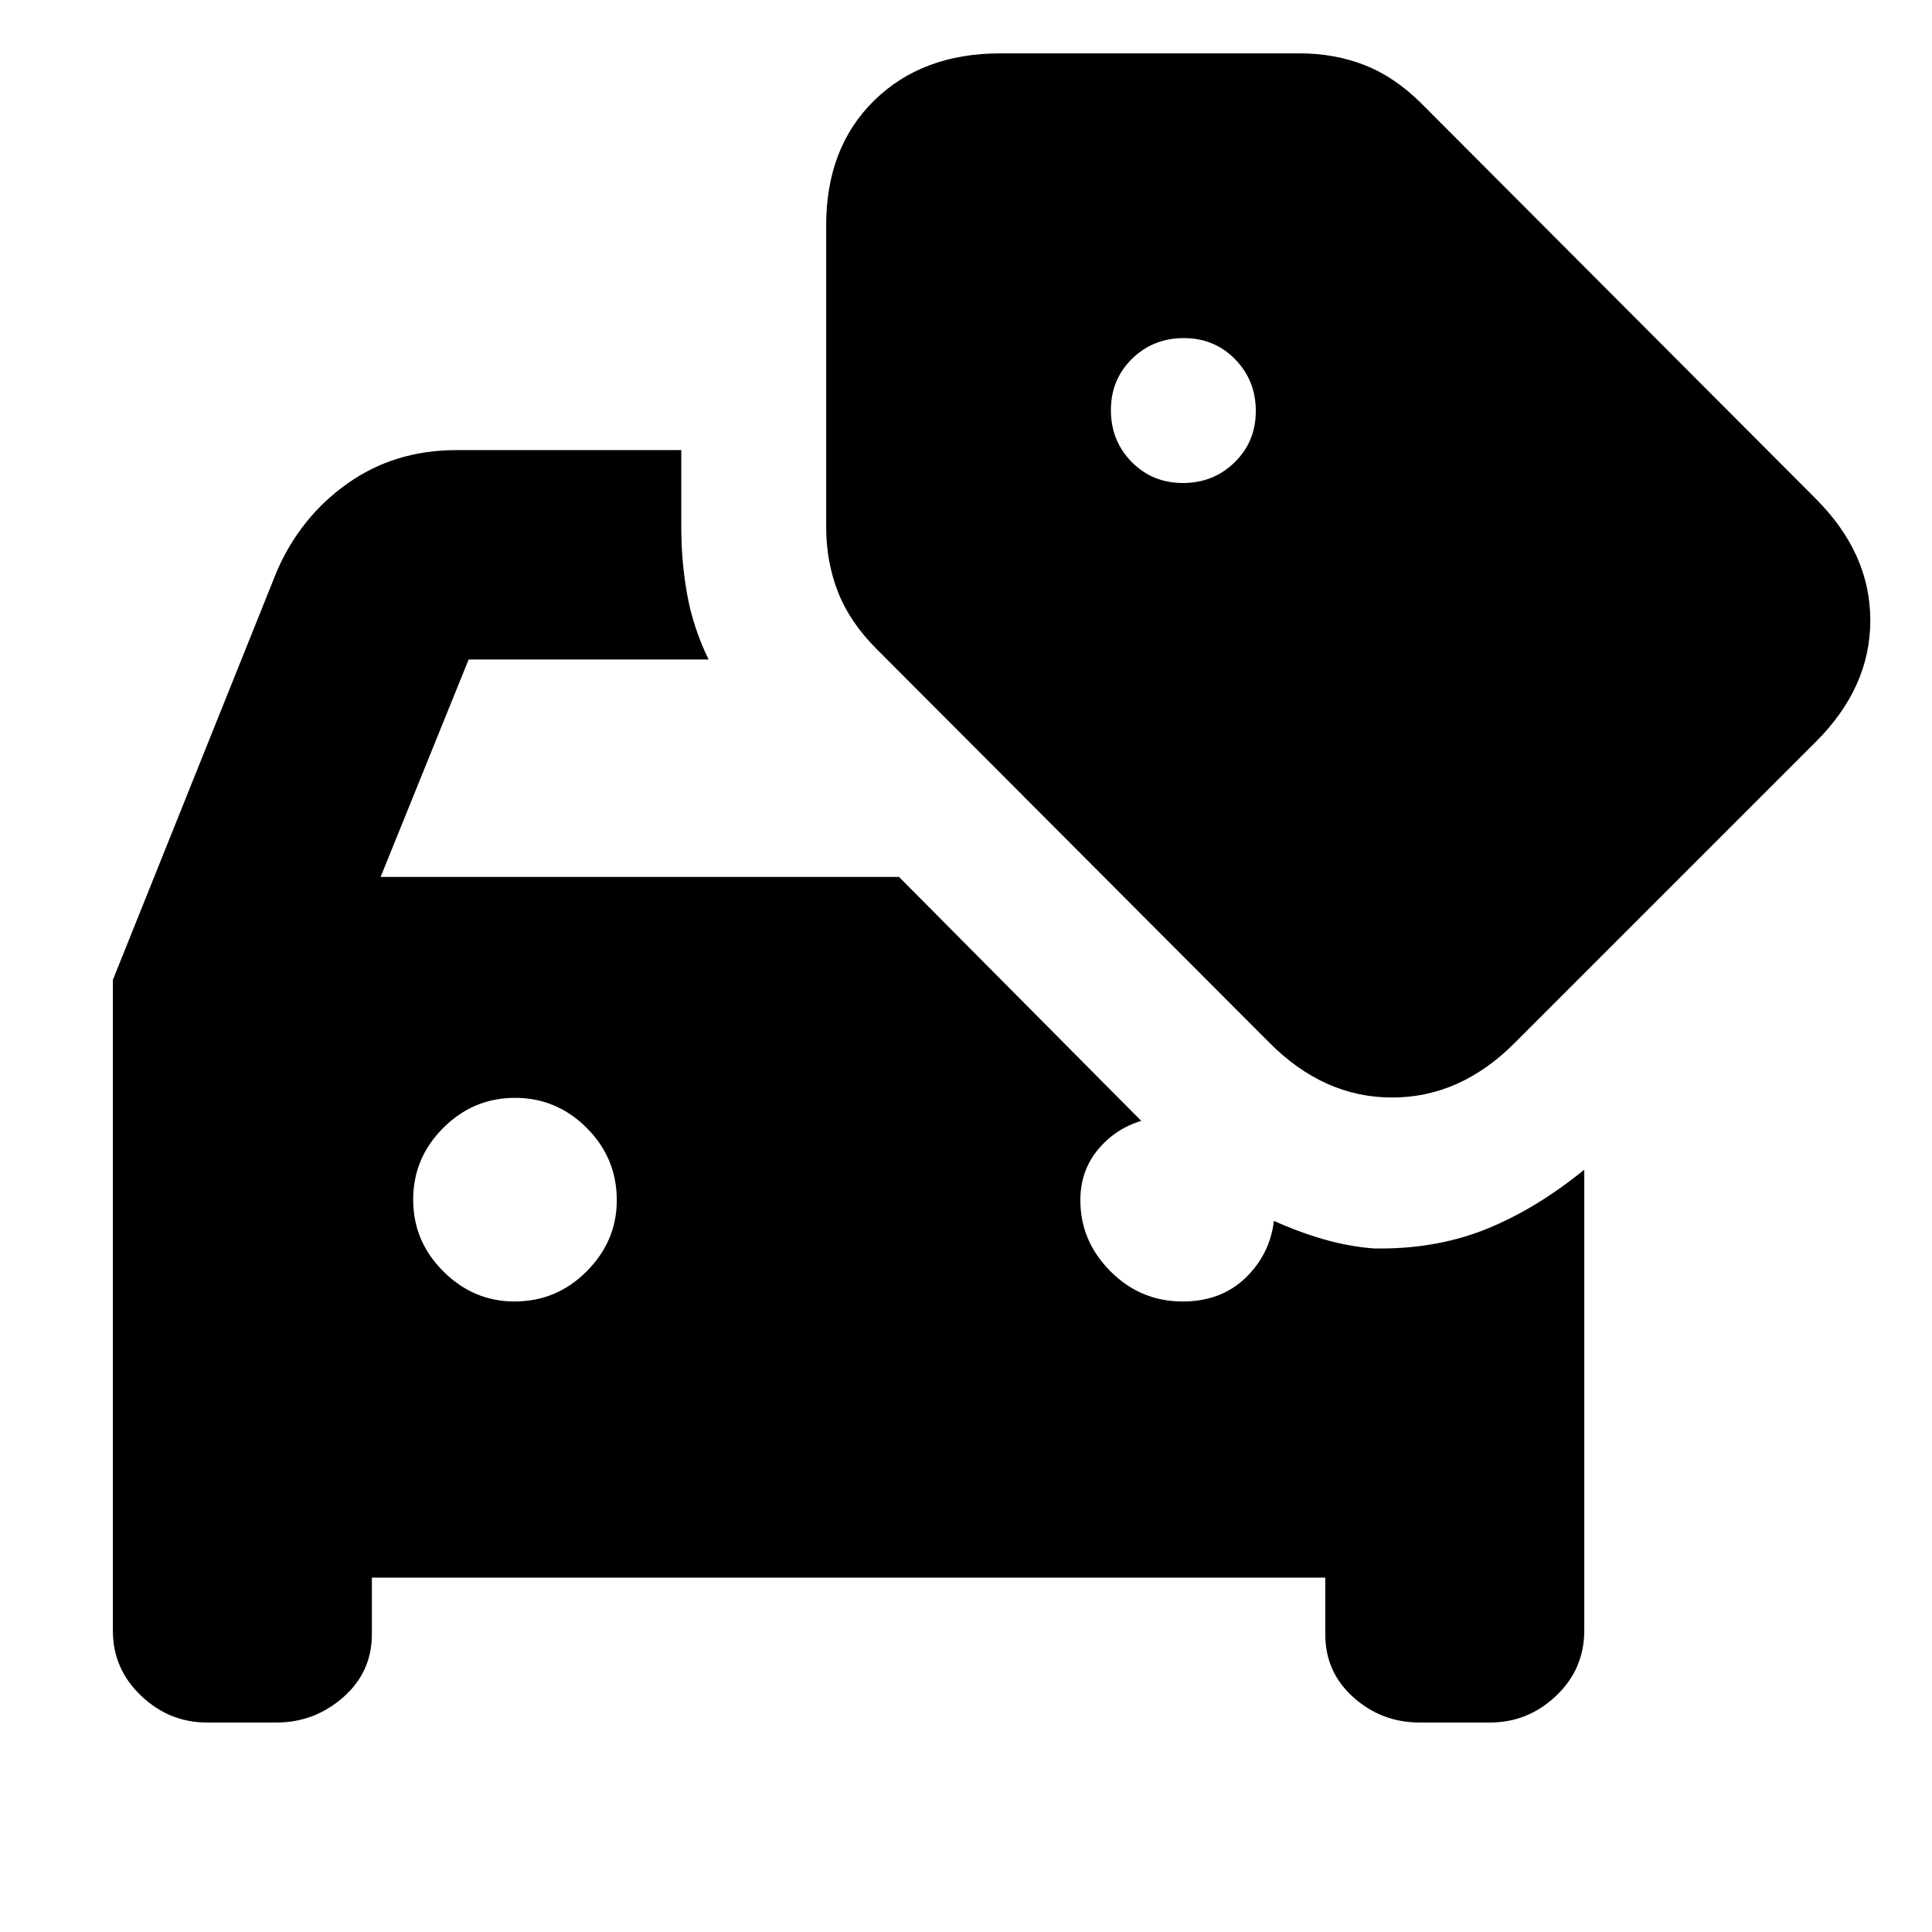 <svg xmlns="http://www.w3.org/2000/svg" height="20" viewBox="0 -960 960 960" width="20"><path d="M102.82-104.09q-18.76 0-32.75-13.34-13.98-13.35-13.98-32.18v-323.51l81.43-202.92q11.7-27.09 35.13-43.7 23.44-16.61 54.2-16.61h111.67v38.22q0 17.56 3 33.91 3 16.35 10.57 31.92H232.87l-43.74 108.04h257.58l120.38 121.22q-12.92 3.87-21.59 14.36-8.67 10.5-8.67 25.07 0 20.29 14.93 35.3 14.94 15.01 35.94 15.01 18.91 0 31.08-11.64 12.18-11.63 14.23-28.41 12.34 5.57 24.69 9.13 12.34 3.57 24.91 4.57 30.04.56 55-9.28 24.95-9.84 49.61-29.85v228.91q0 19.24-13.99 32.51t-32.88 13.27H705.4q-18.9 0-32.89-12.5-13.99-12.5-13.99-31.32v-28.18H184.78v28.18q0 18.82-14.3 31.32t-33.05 12.5h-34.61ZM255.61-313.3q21 0 35.93-15.01 14.94-15.01 14.94-35.3 0-21-14.94-35.93-14.93-14.94-35.65-14.94t-35.65 14.94q-14.94 14.93-14.94 35.65t15.01 35.65q15.01 14.94 35.3 14.94Zm375.27-128.46L435.51-637.58q-13.29-13.33-19.14-28.31-5.85-14.98-5.85-32.24v-149.91q0-38.66 23.89-62.05t62.55-23.39h148.91q17.26 0 32.24 5.85t28.31 19.18l195.82 196.26q27.11 27.1 27.11 60.41 0 33.3-26.96 60.26L752.48-441.61q-26.96 26.96-60.76 26.96-33.81 0-60.84-27.11ZM587.79-720q15.21 0 25.71-10.29t10.5-25.5q0-15.21-10.29-25.71t-25.5-10.5q-15.21 0-25.71 10.29t-10.5 25.5q0 15.21 10.29 25.71t25.5 10.5Z"/></svg>